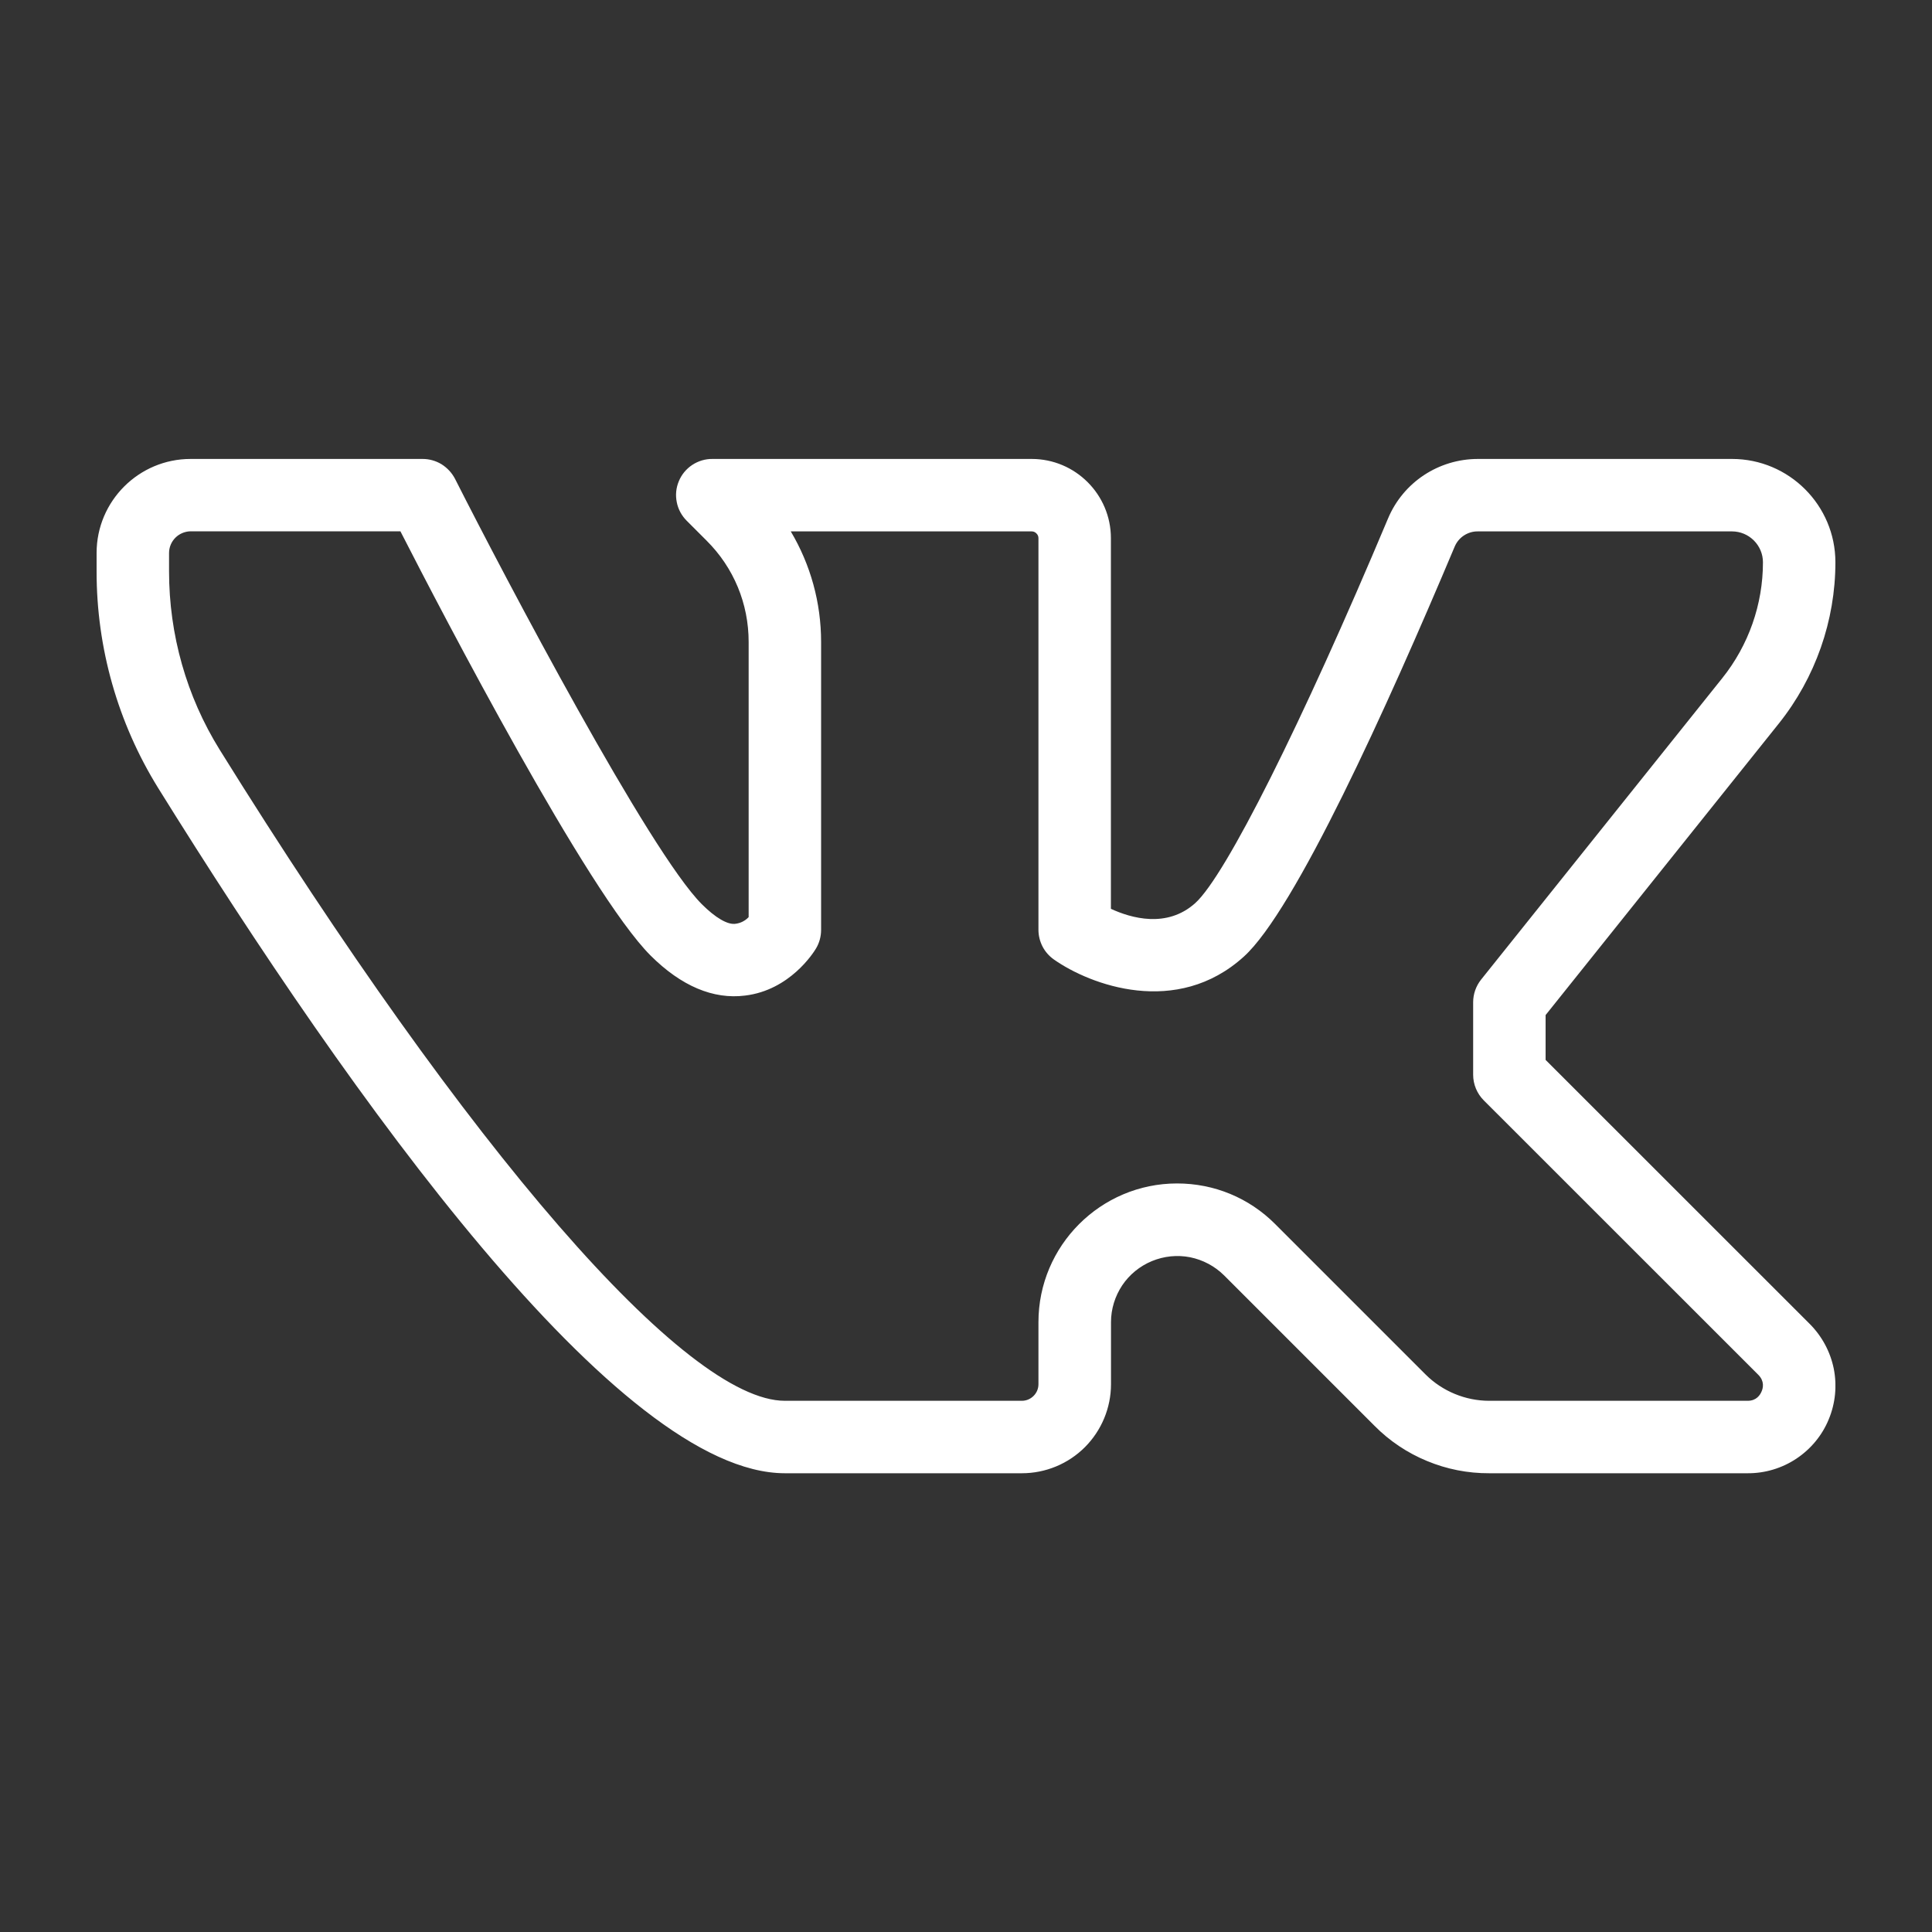 <svg width="20" height="20" viewBox="0 0 20 20" fill="none" xmlns="http://www.w3.org/2000/svg">
<rect x="0" y="0" width="20" height="20" fill="#333333" stroke="none"/>
<g clip-path="url(#clip0_2202_2158)">
<g clip-path="url(#clip1_2202_2158)">
<path d="M18.092 15.251H15.416C15.195 15.252 14.976 15.209 14.772 15.124C14.568 15.04 14.383 14.916 14.228 14.759L12.671 13.202C12.575 13.107 12.453 13.042 12.32 13.015C12.187 12.989 12.05 13.003 11.924 13.055C11.799 13.107 11.692 13.194 11.617 13.306C11.542 13.419 11.501 13.551 11.501 13.687V14.329C11.501 14.574 11.403 14.808 11.231 14.981C11.058 15.154 10.823 15.251 10.579 15.251H8.125C6.407 15.251 3.649 11.393 1.637 8.157C1.22 7.484 0.999 6.707 1 5.915V5.724C1 5.187 1.437 4.751 1.973 4.751H4.375C4.444 4.751 4.512 4.77 4.571 4.806C4.63 4.843 4.678 4.895 4.71 4.956C5.237 5.997 6.723 8.818 7.265 9.36C7.403 9.498 7.535 9.579 7.62 9.562C7.669 9.555 7.715 9.531 7.75 9.494V6.646C7.75 6.249 7.596 5.877 7.315 5.597L7.109 5.391C7.057 5.339 7.02 5.272 7.006 5.199C6.991 5.126 6.998 5.051 7.027 4.982C7.055 4.913 7.104 4.854 7.166 4.813C7.228 4.772 7.301 4.75 7.375 4.751H10.68C11.132 4.751 11.5 5.119 11.5 5.571V9.408C11.708 9.504 12.08 9.613 12.374 9.348C12.688 9.063 13.472 7.501 14.369 5.367C14.526 4.993 14.892 4.751 15.3 4.751H17.93C18.52 4.751 19 5.231 19 5.821C19 6.425 18.792 7.017 18.415 7.489L16 10.508V10.972L18.733 13.704C18.86 13.831 18.947 13.992 18.983 14.168C19.018 14.345 19 14.527 18.931 14.693C18.863 14.859 18.746 15 18.596 15.1C18.447 15.199 18.271 15.252 18.092 15.251ZM12.185 12.251C12.569 12.251 12.93 12.4 13.201 12.672L14.758 14.229C14.931 14.402 15.171 14.501 15.416 14.501H18.092C18.183 14.501 18.221 14.44 18.236 14.404C18.252 14.368 18.267 14.298 18.203 14.233L15.36 11.391C15.29 11.321 15.25 11.225 15.25 11.126V10.376C15.25 10.29 15.279 10.208 15.332 10.141L17.829 7.02C18.101 6.68 18.25 6.257 18.25 5.821C18.25 5.736 18.216 5.655 18.156 5.595C18.096 5.535 18.015 5.501 17.93 5.501H15.299C15.248 5.5 15.198 5.515 15.155 5.543C15.112 5.571 15.079 5.611 15.059 5.658C14.356 7.329 13.406 9.423 12.876 9.903C12.181 10.533 11.285 10.197 10.909 9.932C10.86 9.897 10.82 9.852 10.792 9.798C10.765 9.745 10.75 9.686 10.75 9.626V5.571C10.75 5.553 10.743 5.535 10.729 5.522C10.716 5.508 10.698 5.501 10.68 5.501H8.186C8.39 5.844 8.5 6.237 8.5 6.646V9.626C8.5 9.694 8.482 9.761 8.447 9.819C8.421 9.863 8.176 10.25 7.714 10.306C7.384 10.348 7.052 10.208 6.734 9.891C6.083 9.239 4.584 6.359 4.145 5.5H1.973C1.914 5.501 1.857 5.525 1.816 5.566C1.774 5.608 1.75 5.665 1.75 5.724V5.915C1.75 6.57 1.931 7.209 2.274 7.761C4.859 11.918 7.101 14.501 8.125 14.501H10.578C10.624 14.501 10.667 14.483 10.7 14.45C10.732 14.418 10.75 14.375 10.75 14.329V13.687C10.75 12.895 11.394 12.251 12.185 12.251Z" fill="white"/>
</g>
</g>
<defs>
<clipPath id="clip0_2202_2158">
<rect width="20" height="20" fill="white"/>
</clipPath>
<clipPath id="clip1_2202_2158">
<rect width="18" height="18" fill="white" transform="translate(1 1)"/>
</clipPath>
</defs>
</svg>
